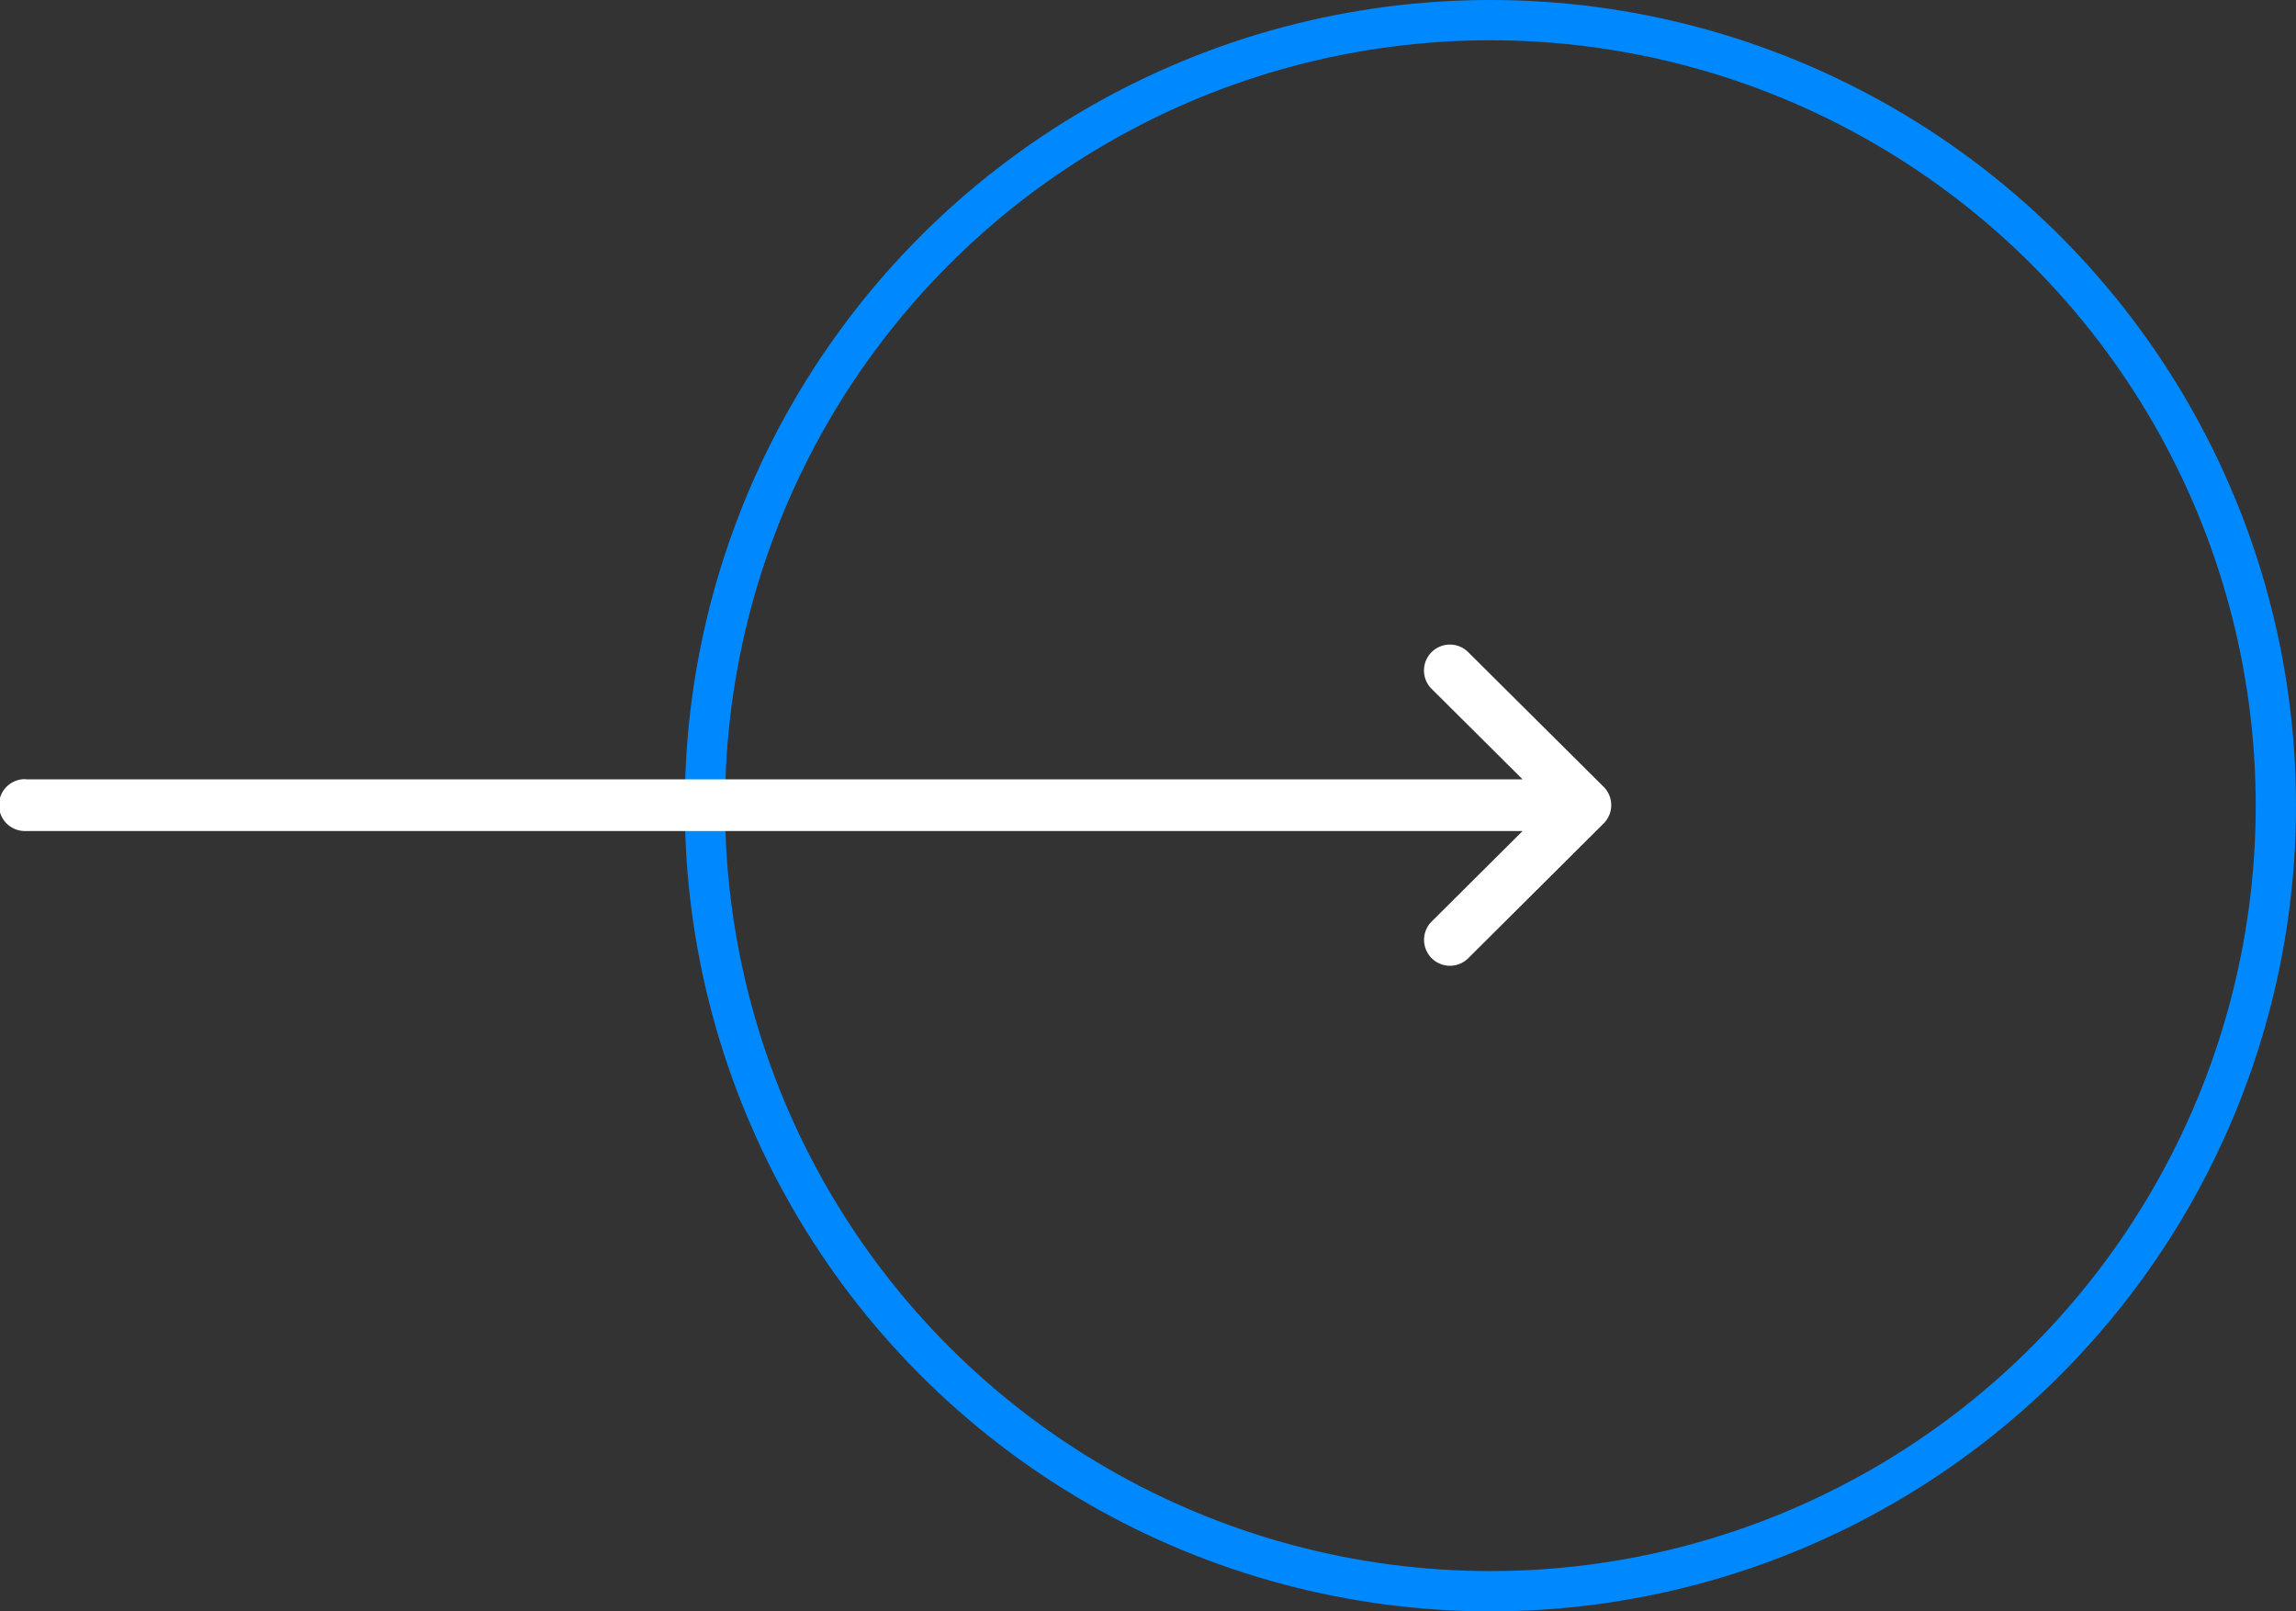 <svg xmlns="http://www.w3.org/2000/svg" width="57" height="40" viewBox="0 0 57 40">
  <rect x="0" y="0" width="57" height="40" fill="#333333" stroke="none"/>
  <g id="Group_7689" data-name="Group 7689" transform="translate(-493 -657)">
    <g id="Ellipse_1747" data-name="Ellipse 1747" transform="translate(510 657)" fill="none" stroke="#08f" stroke-width="1">
      <circle cx="20" cy="20" r="20" stroke="none"/>
      <circle cx="20" cy="20" r="19.5" fill="none"/>
    </g>
    <path id="Path_238" data-name="Path 238" d="M3.347,39.356V2.2L1.1,4.459a.643.643,0,1,1-.912-.907h0L3.531.189h0a.643.643,0,0,1,.911,0h0L7.787,3.55a.643.643,0,1,1-.912.907L4.629,2.2V39.356a.644.644,0,1,1-1.287,0Z" transform="translate(533 673) rotate(90)" fill="#fff"/>
  </g>
</svg>
